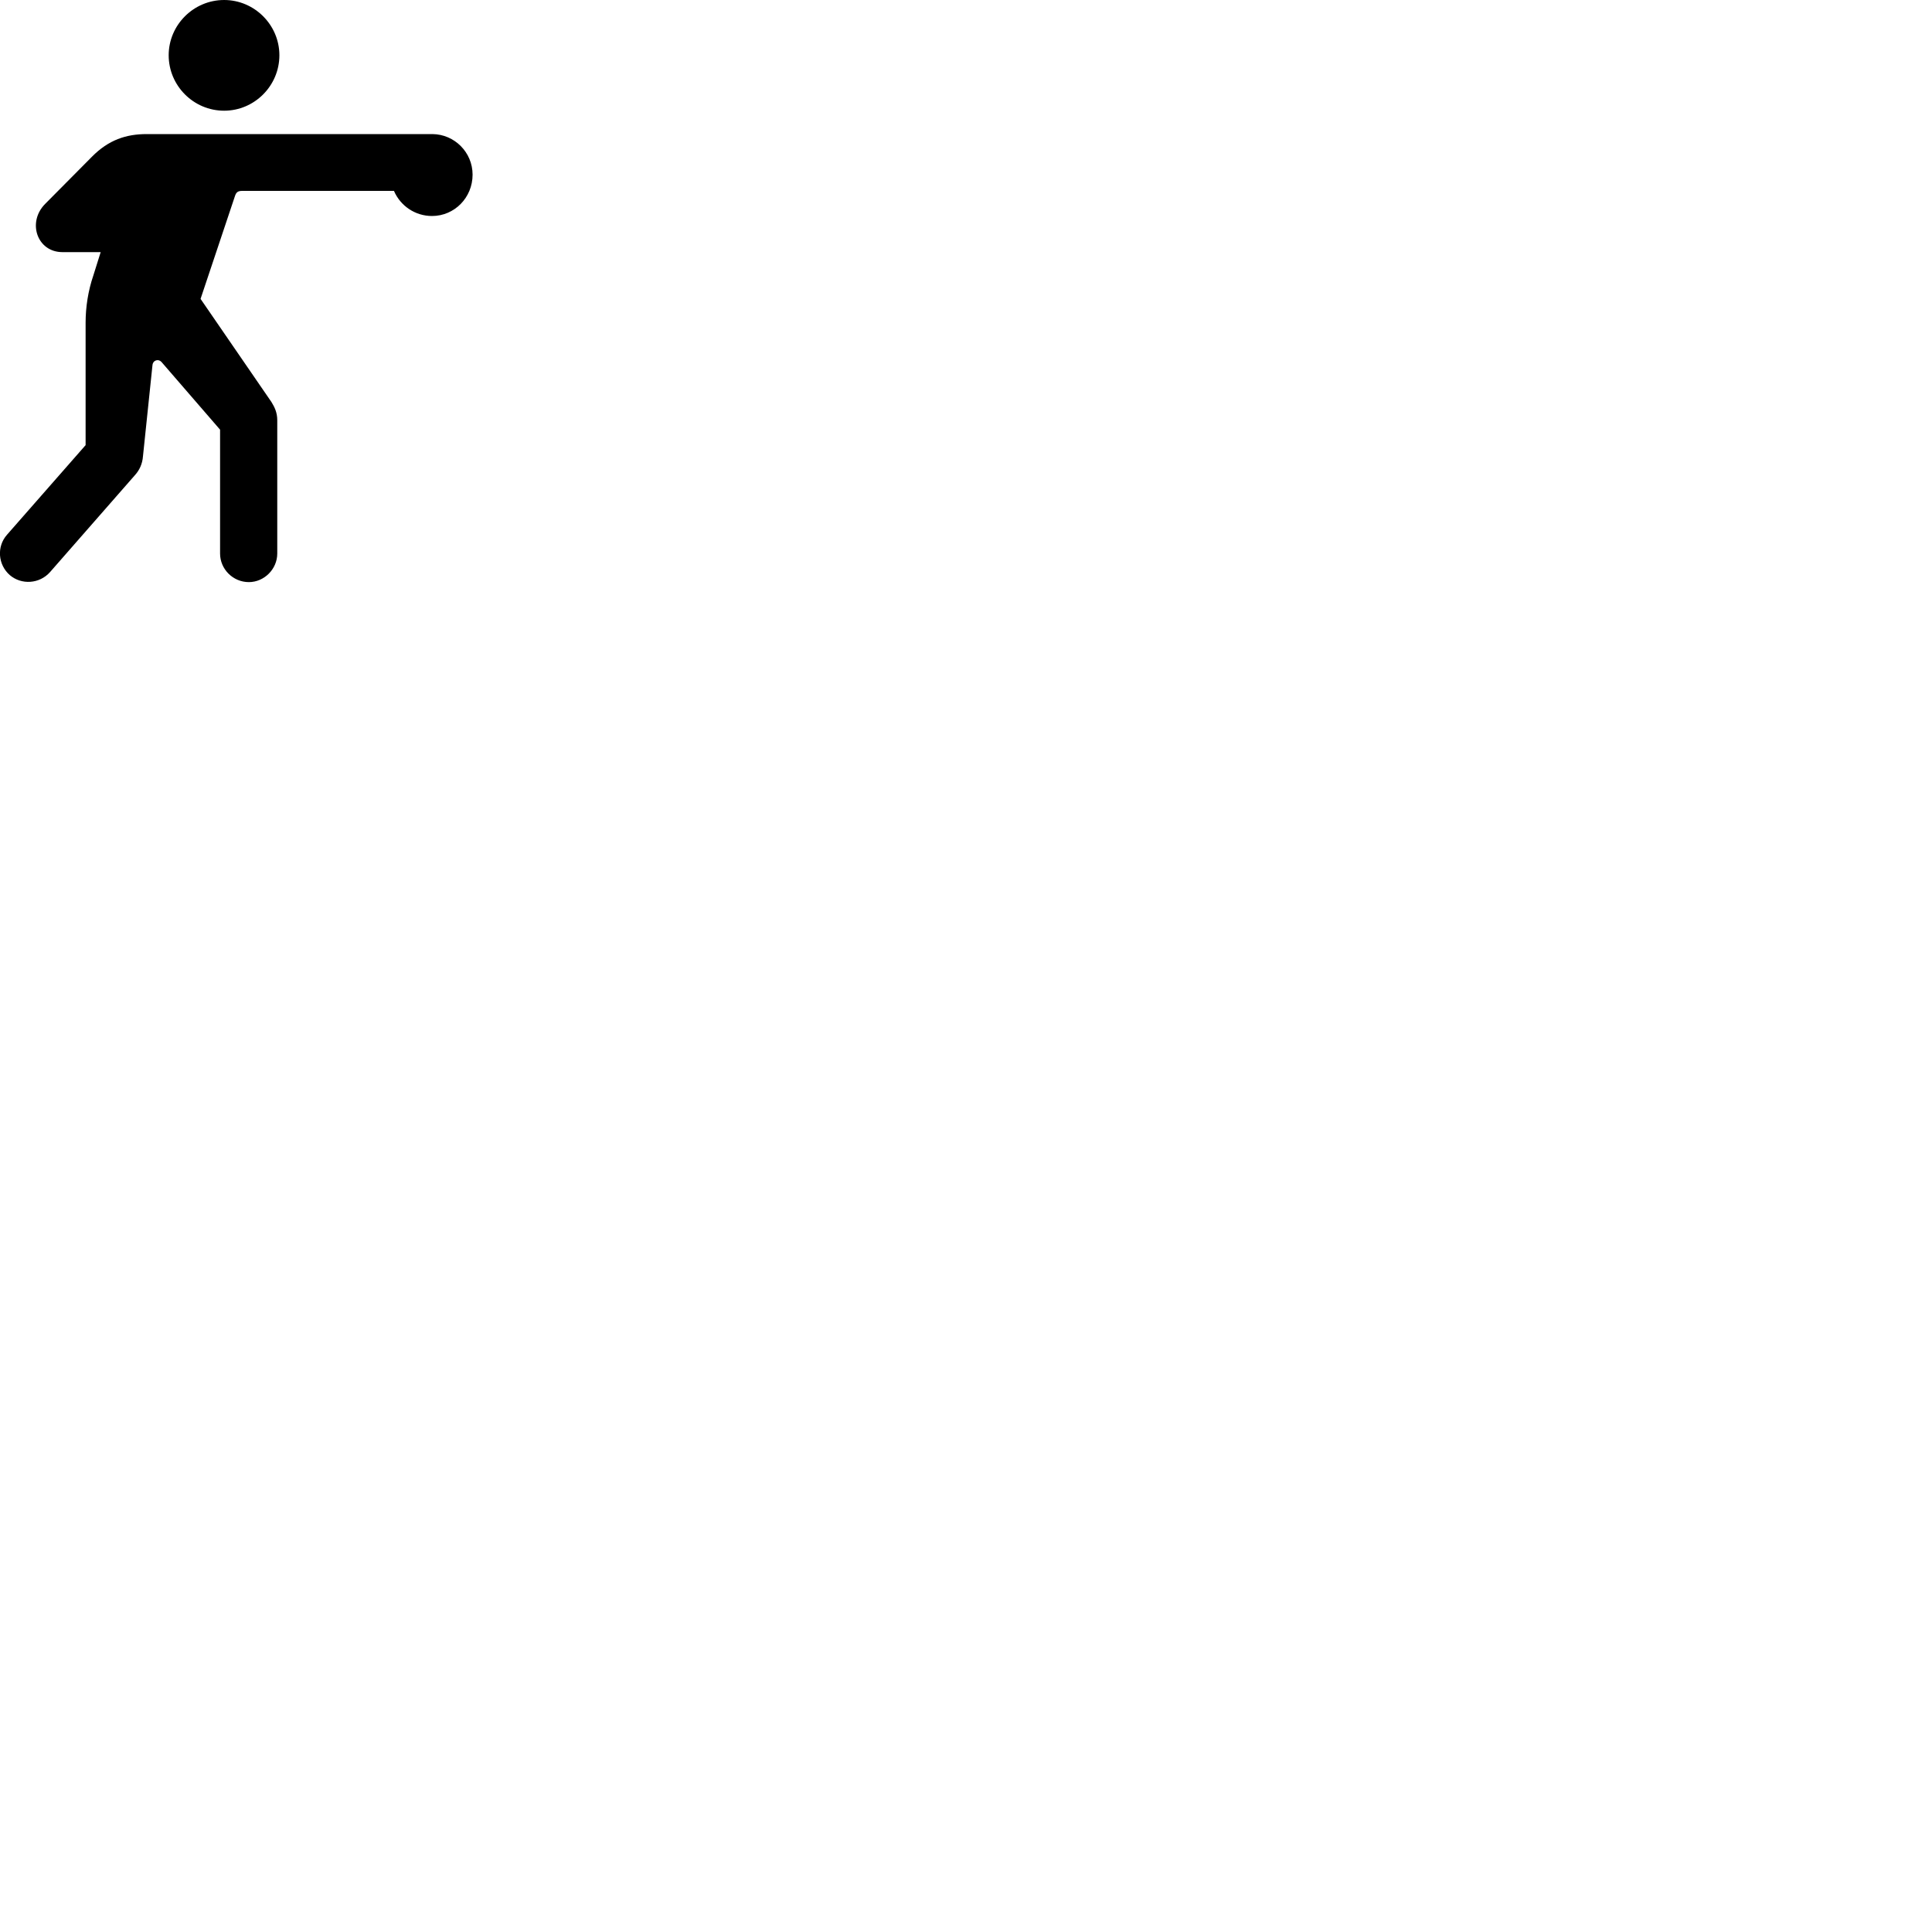 
        <svg xmlns="http://www.w3.org/2000/svg" viewBox="0 0 100 100">
            <path d="M11.601 5.73C13.171 5.73 14.461 4.44 14.461 2.86C14.461 1.29 13.171 -0 11.601 -0C10.021 -0 8.731 1.29 8.731 2.86C8.731 4.44 10.021 5.73 11.601 5.73ZM0.511 29.77C1.111 30.28 2.041 30.23 2.591 29.61L6.961 24.62C7.221 24.34 7.371 24.01 7.401 23.61L7.891 18.91C7.911 18.64 8.201 18.55 8.371 18.75L11.391 22.24V28.65C11.391 29.46 12.061 30.13 12.881 30.13C13.671 30.13 14.351 29.46 14.351 28.65V21.75C14.351 21.35 14.211 21.07 14.051 20.81L10.381 15.47L12.161 10.15C12.231 9.93 12.331 9.88 12.551 9.88H20.391C20.721 10.65 21.481 11.18 22.361 11.18C23.521 11.18 24.461 10.23 24.461 9.04C24.461 7.89 23.531 6.95 22.381 6.94H22.371H22.361H7.591C6.531 6.94 5.621 7.24 4.761 8.11L2.341 10.55C1.391 11.5 1.921 13.05 3.231 13.05H5.211L4.831 14.26C4.561 15.05 4.431 15.9 4.431 16.7V23.04L0.361 27.68C-0.179 28.29 -0.109 29.23 0.511 29.77Z" />
        </svg>
    